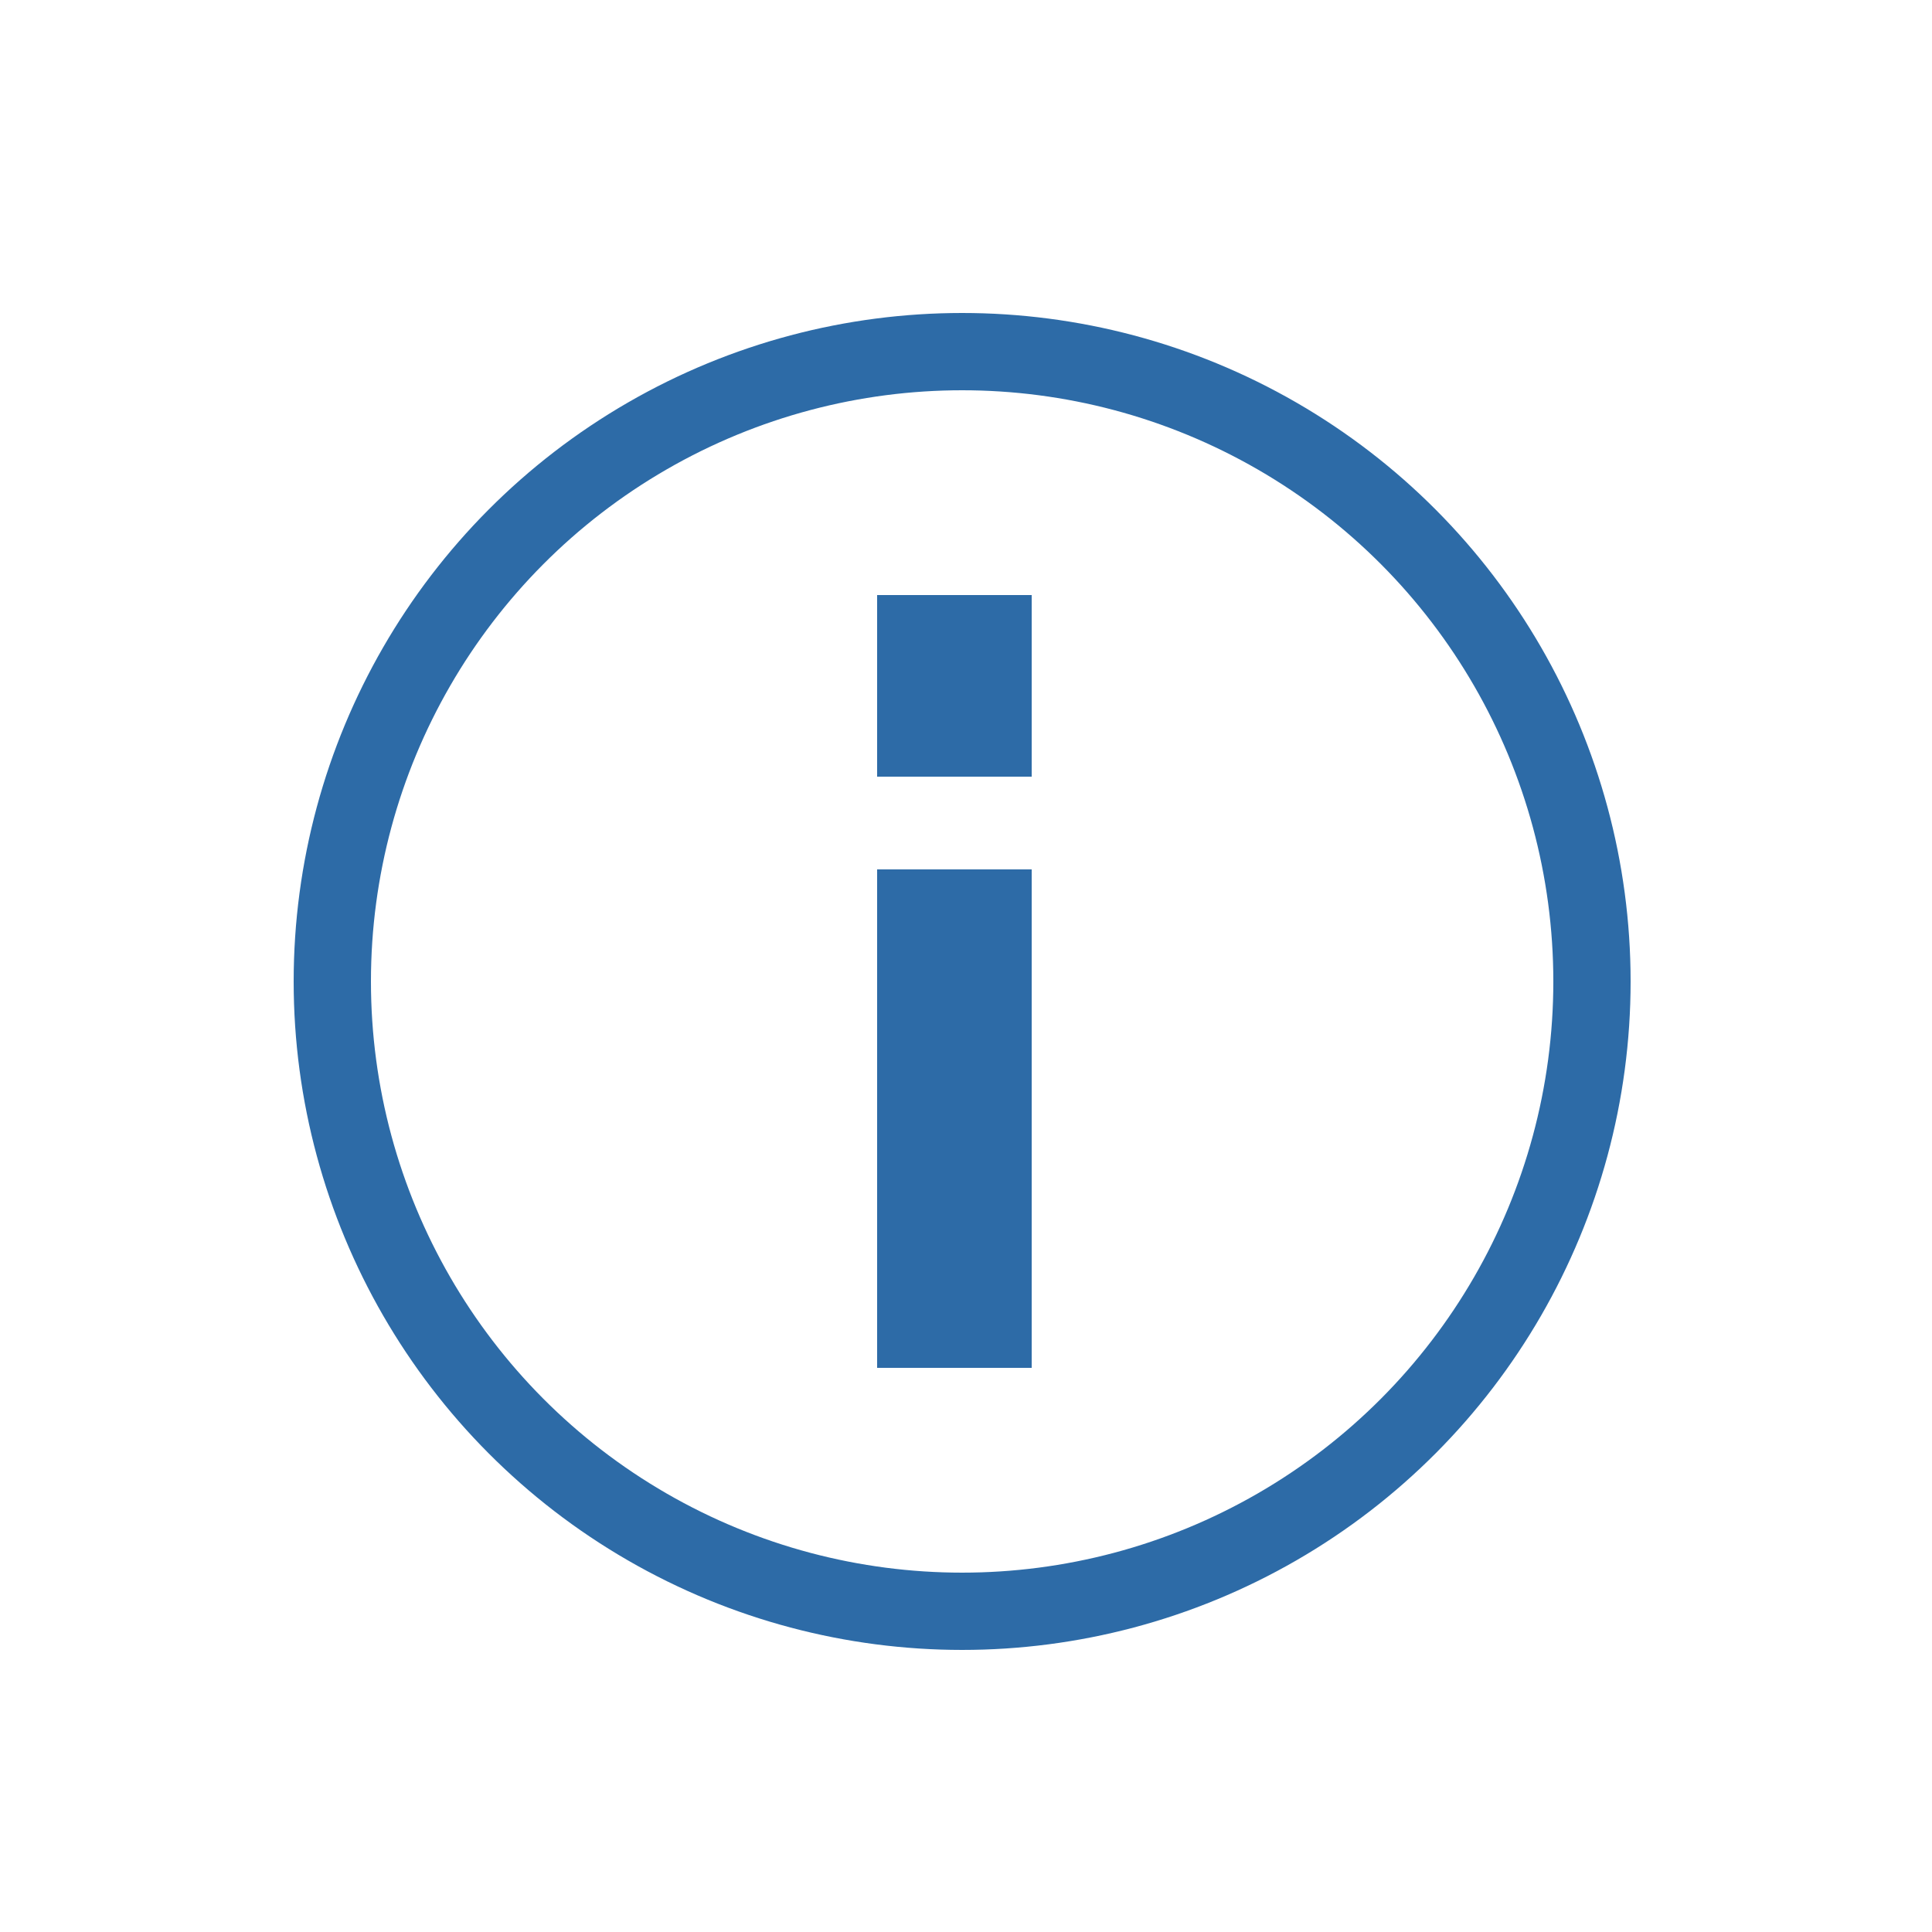 <?xml version="1.0" encoding="utf-8"?>
<!-- Generator: Adobe Illustrator 22.0.1, SVG Export Plug-In . SVG Version: 6.00 Build 0)  -->
<svg version="1.1" id="Layer_1" xmlns="http://www.w3.org/2000/svg" xmlns:xlink="http://www.w3.org/1999/xlink" x="0px" y="0px"
	 viewBox="0 0 50 50" style="enable-background:new 0 0 50 50;" xml:space="preserve">
<style type="text/css">
	.st0{fill:none;stroke:#2D6BA7;stroke-width:2;stroke-miterlimit:10;}
	.st1{fill:#2D6BA7;}
	.st2{fill:none;stroke:#2D6BA7;stroke-width:2.144;stroke-miterlimit:10;}
	.st3{fill:none;stroke:#2D6BA7;stroke-width:4;stroke-miterlimit:10;}
	.st4{fill:none;stroke:#2D6BA7;stroke-width:2.5;stroke-miterlimit:10;}
	.st5{fill:#2D6BA7;stroke:#2D6BA7;stroke-width:2;stroke-miterlimit:10;}
	.st6{fill:none;stroke:#FFFFFF;stroke-width:2.144;stroke-miterlimit:10;}
	.st7{fill:none;stroke:#FFFFFF;stroke-width:4;stroke-miterlimit:10;}
	.st8{fill:none;stroke:#FFFFFF;stroke-width:2;stroke-miterlimit:10;}
	.st9{fill:#FFFFFF;stroke:#52BCFF;stroke-width:2.169;stroke-miterlimit:10;}
	.st10{fill:#EA5757;stroke:#EA5757;stroke-width:2;stroke-miterlimit:10;}
	.st11{fill:#E8A000;}
	.st12{fill:none;stroke:#FFFFFF;stroke-width:2.305;stroke-miterlimit:10;}
	.st13{fill:#00AAFF;}
	.st14{fill:#007AB9;}
	.st15{fill:#F7F8F9;}
	.st16{fill:none;stroke:#FFFFFF;stroke-width:0.5;stroke-miterlimit:10;}
	.st17{fill:#606060;}
	.st18{fill:#FFFFFF;}
	.st19{fill:none;stroke:#FFFFFF;stroke-width:3.863;stroke-miterlimit:10;}
</style>
<g>
	<g>
		<circle class="st0" cx="24.9" cy="25.4" r="16.3"/>
		<line class="st3" x1="24.7" y1="22.5" x2="24.7" y2="35.4"/>
		<line class="st3" x1="24.7" y1="15.4" x2="24.7" y2="20.1"/>
	</g>
</g>
</svg>
